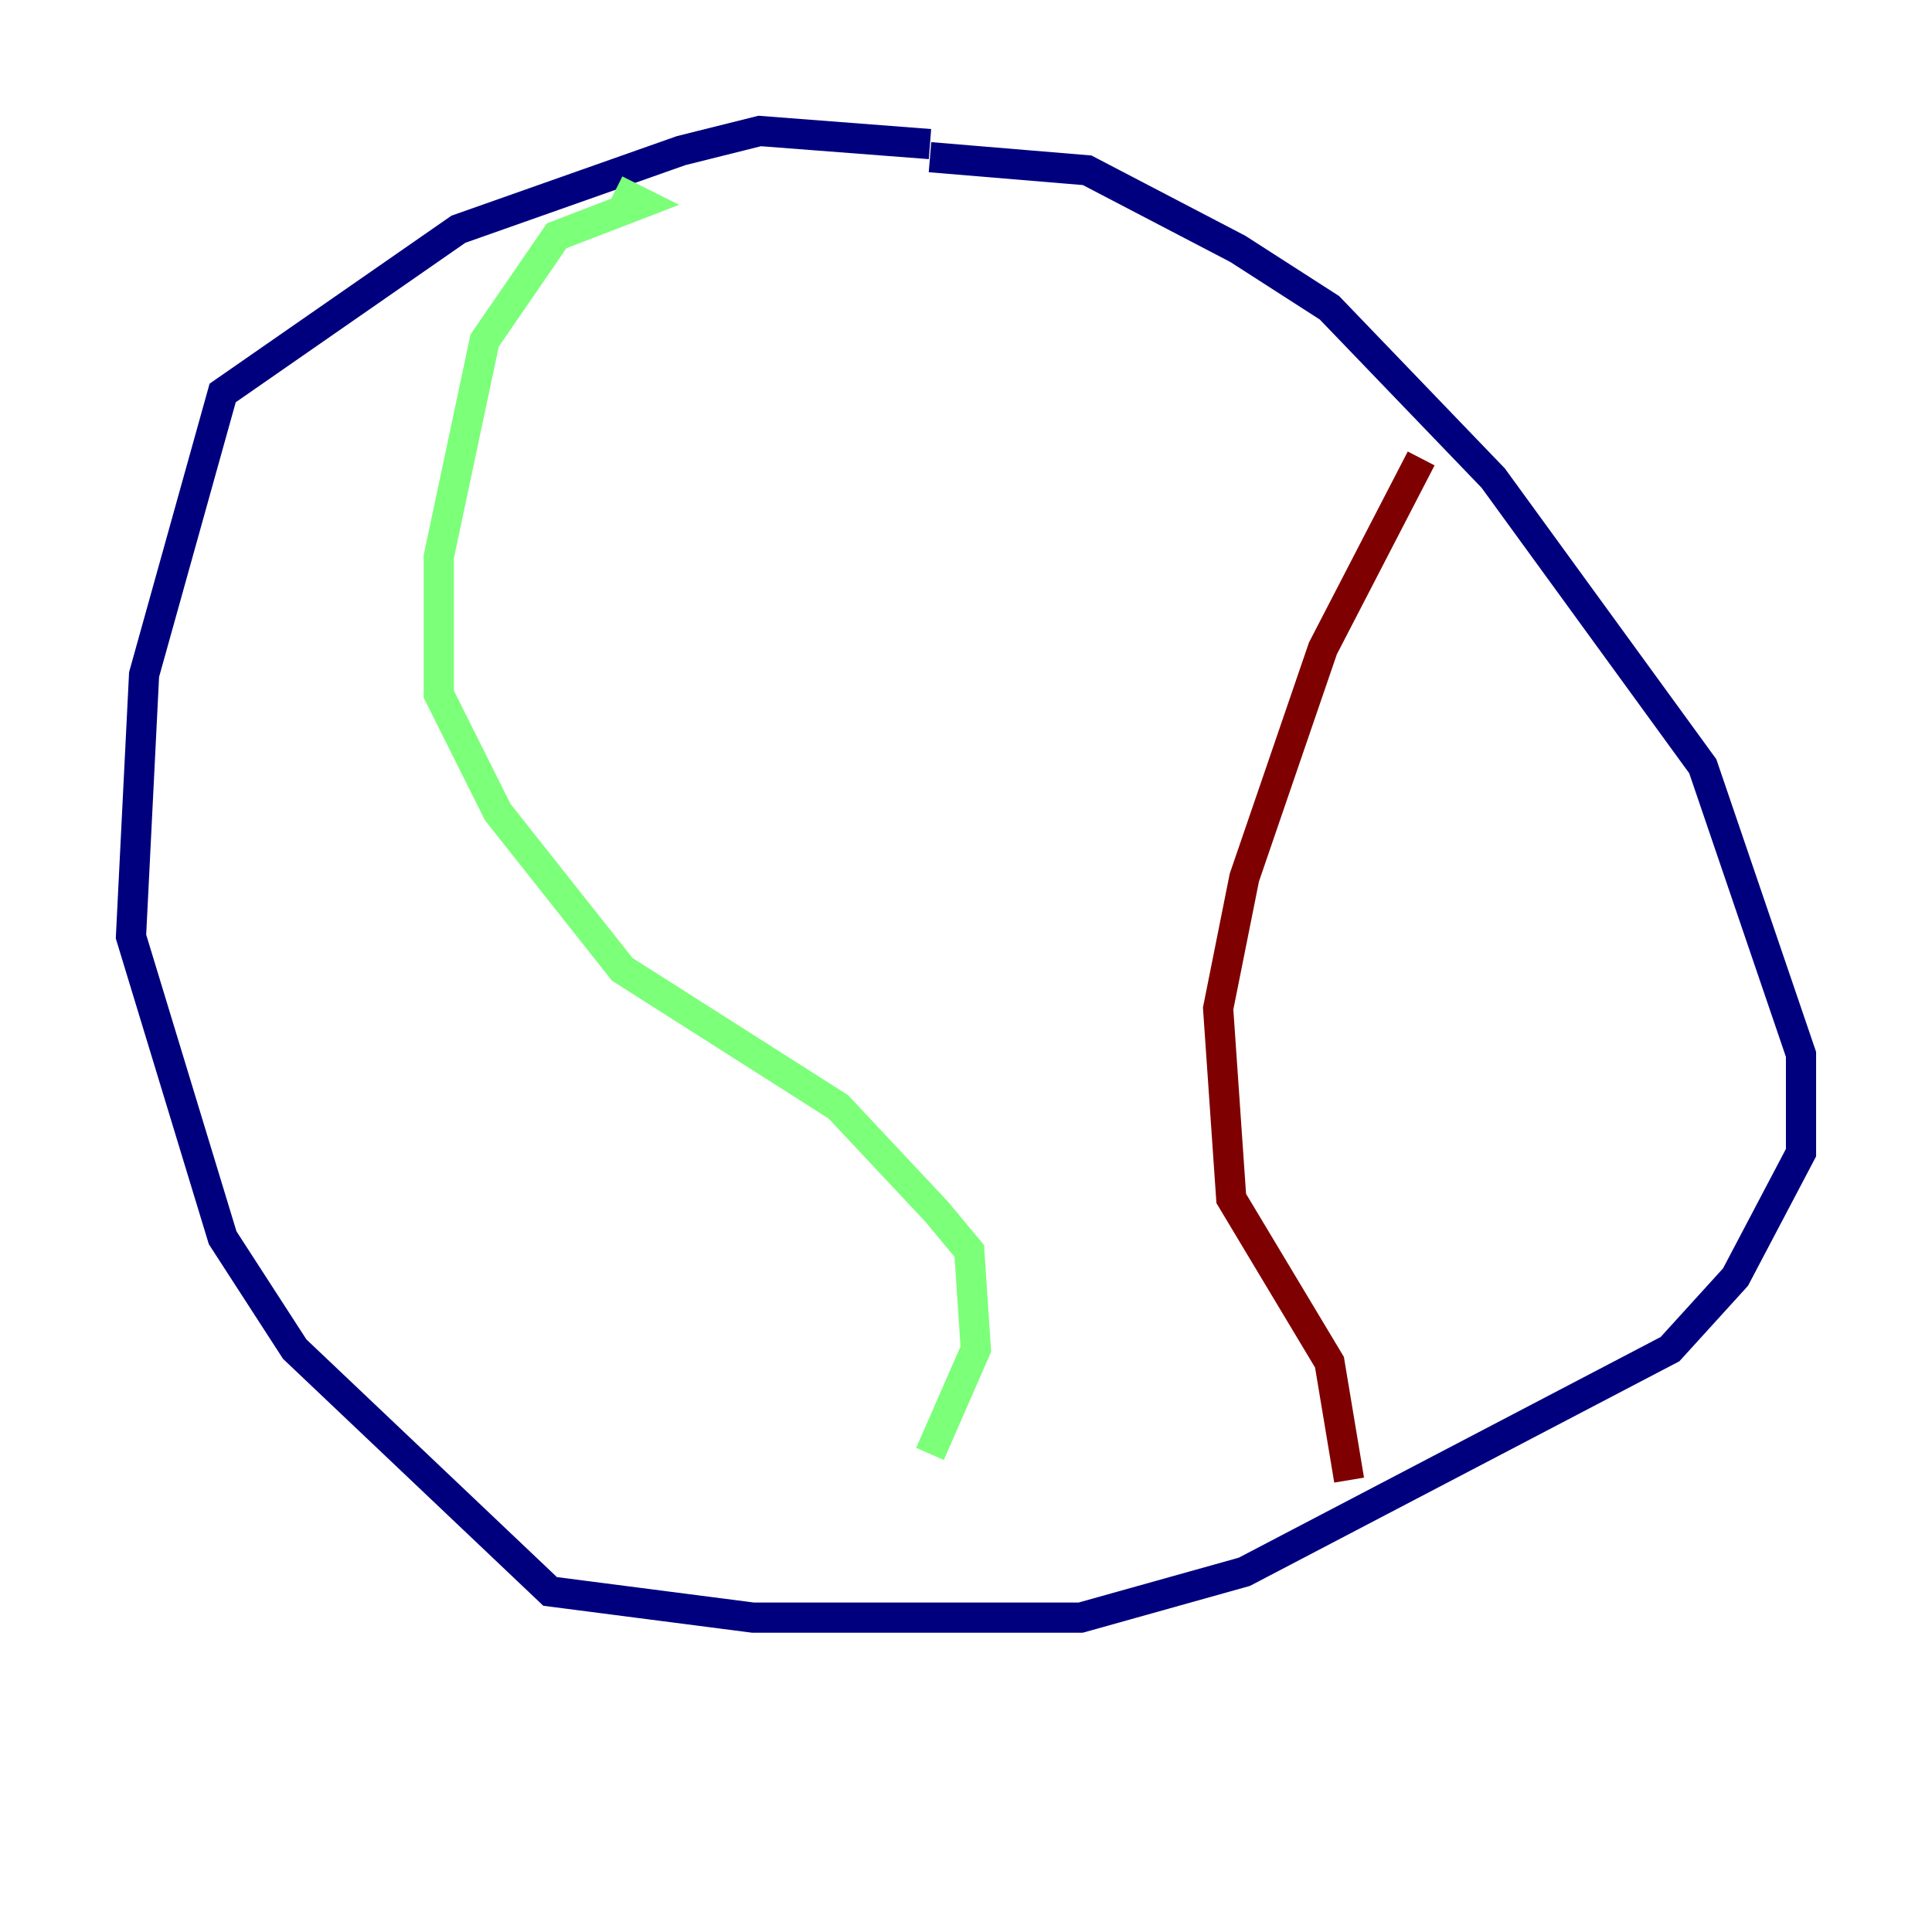 <?xml version="1.0" encoding="utf-8" ?>
<svg baseProfile="tiny" height="128" version="1.2" viewBox="0,0,128,128" width="128" xmlns="http://www.w3.org/2000/svg" xmlns:ev="http://www.w3.org/2001/xml-events" xmlns:xlink="http://www.w3.org/1999/xlink"><defs /><polyline fill="none" points="61.614,9.546 50.332,8.678 45.125,9.98 30.373,15.186 14.752,26.034 9.546,44.691 8.678,62.047 14.752,82.007 19.525,89.383 36.447,105.437 49.898,107.173 71.593,107.173 82.441,104.136 110.644,89.383 114.983,84.61 119.322,76.366 119.322,69.858 112.814,50.766 98.929,31.675 88.081,20.393 82.007,16.488 72.027,11.281 61.614,10.414" stroke="#00007f" stroke-width="2" /><polyline fill="none" points="40.786,12.583 42.522,13.451 36.881,15.62 32.108,22.563 29.071,36.881 29.071,45.993 32.976,53.803 41.22,64.217 55.539,73.329 62.047,80.271 64.217,82.875 64.651,89.383 61.614,96.325" stroke="#7cff79" stroke-width="2" /><polyline fill="none" points="94.156,30.373 87.647,42.956 82.441,58.142 80.705,66.82 81.573,79.403 88.081,90.251 89.383,98.061" stroke="#7f0000" stroke-width="2" /></svg>